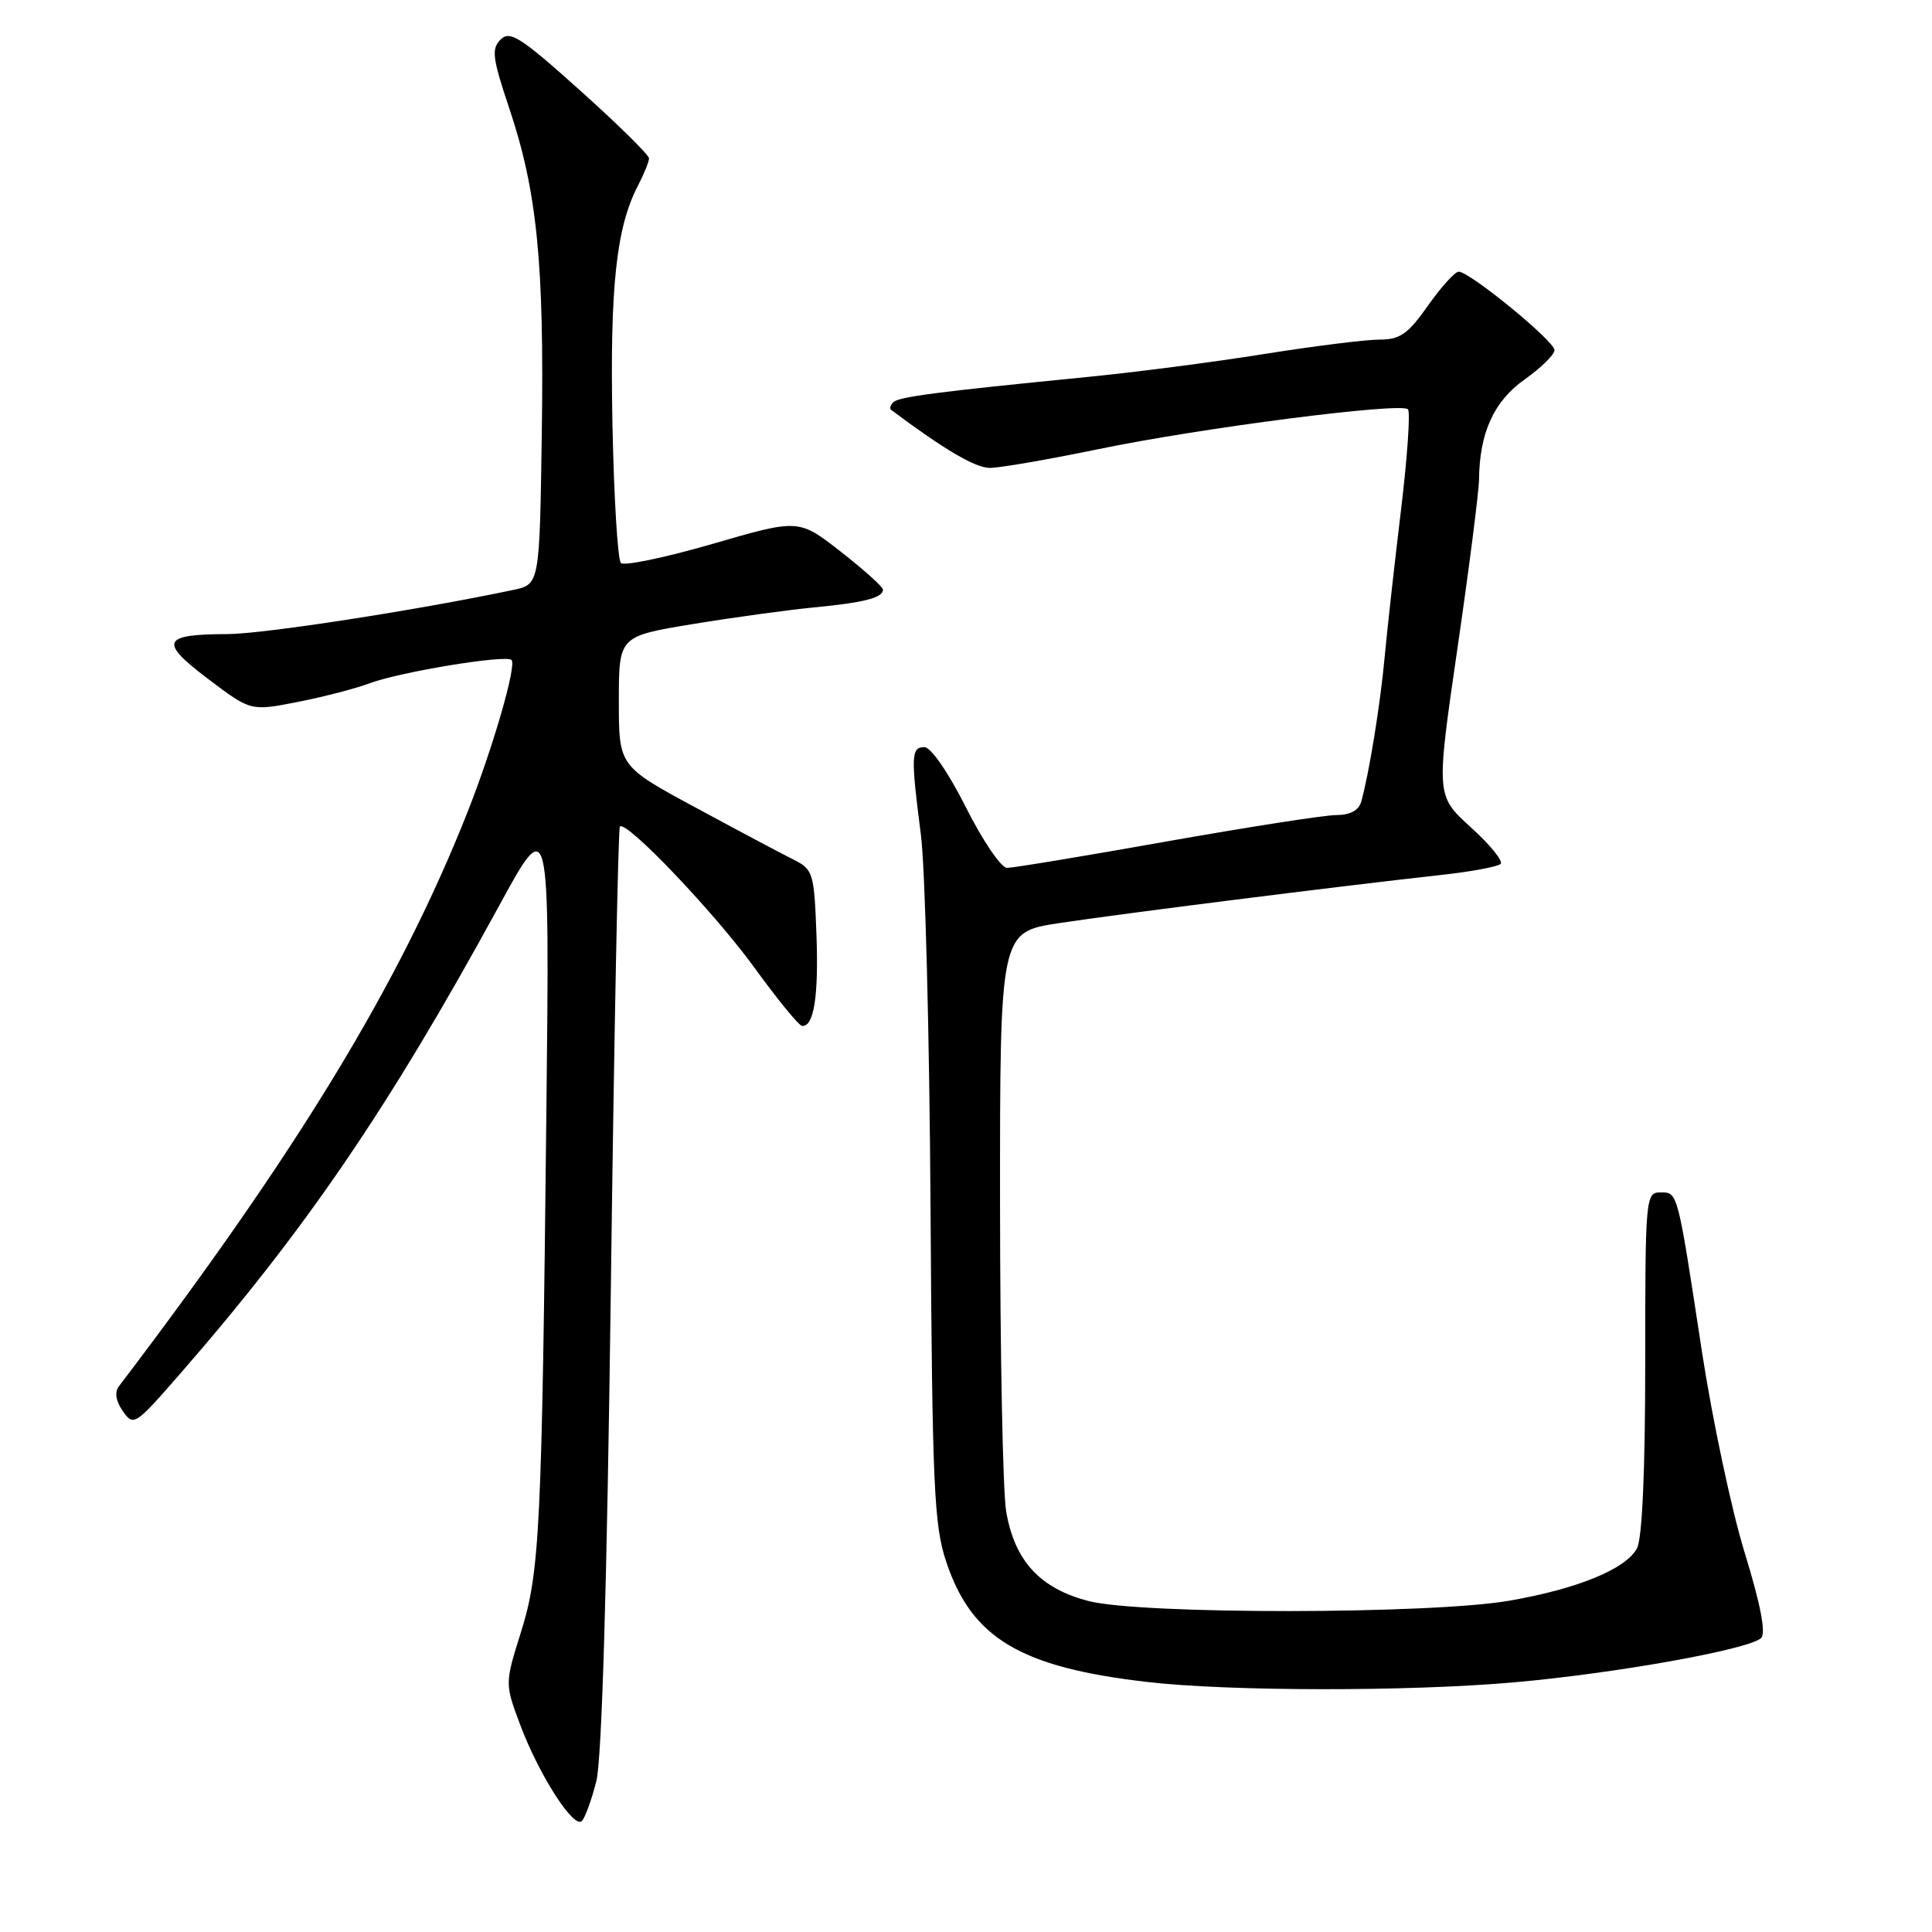 <?xml version="1.0" encoding="UTF-8" standalone="no"?>
<!DOCTYPE svg PUBLIC "-//W3C//DTD SVG 1.1//EN" "http://www.w3.org/Graphics/SVG/1.1/DTD/svg11.dtd" >
<svg xmlns="http://www.w3.org/2000/svg" xmlns:xlink="http://www.w3.org/1999/xlink" version="1.1" viewBox="0 0 256 256">
 <g >
 <path fill="currentColor"
d=" M 79.02 236.00 C 79.75 233.08 80.43 210.10 80.94 170.72 C 81.37 137.29 81.91 109.75 82.14 109.52 C 83.00 108.67 94.70 120.95 100.00 128.27 C 103.03 132.45 105.85 135.90 106.28 135.94 C 107.86 136.06 108.49 131.96 108.18 123.71 C 107.88 115.69 107.73 115.20 105.18 113.92 C 103.71 113.19 97.89 110.10 92.25 107.05 C 82.00 101.52 82.00 101.52 82.00 92.91 C 82.00 84.31 82.00 84.31 91.75 82.70 C 97.11 81.82 104.34 80.83 107.82 80.49 C 114.50 79.85 117.00 79.21 117.00 78.13 C 117.00 77.77 114.49 75.51 111.42 73.11 C 105.84 68.75 105.84 68.75 94.44 72.06 C 88.17 73.88 82.69 75.02 82.27 74.60 C 81.85 74.18 81.34 65.82 81.15 56.03 C 80.81 38.03 81.65 30.16 84.52 24.62 C 85.34 23.05 86.00 21.41 86.00 20.98 C 86.00 20.54 81.90 16.50 76.88 12.00 C 68.98 4.91 67.57 4.00 66.33 5.24 C 65.09 6.48 65.25 7.69 67.47 14.32 C 71.17 25.33 72.12 34.88 71.79 57.46 C 71.50 77.43 71.50 77.43 68.00 78.17 C 55.26 80.86 34.92 84.00 30.15 84.02 C 21.46 84.04 21.03 85.02 27.56 89.95 C 33.22 94.23 33.22 94.23 39.36 93.03 C 42.74 92.37 47.08 91.25 49.00 90.53 C 53.07 89.02 67.06 86.72 67.78 87.45 C 68.49 88.15 65.28 99.21 61.90 107.73 C 52.95 130.32 39.43 152.57 15.74 183.71 C 15.16 184.48 15.35 185.67 16.28 186.99 C 17.69 189.00 17.91 188.86 23.65 182.28 C 40.42 163.07 51.49 146.85 66.08 120.12 C 72.83 107.74 72.83 107.74 72.40 147.12 C 71.80 202.82 71.53 208.29 69.02 216.30 C 66.89 223.09 66.89 223.09 68.93 228.55 C 71.41 235.17 76.03 242.37 77.10 241.29 C 77.53 240.86 78.40 238.47 79.02 236.00 Z  M 200.50 222.93 C 213.99 221.75 231.85 218.55 233.36 217.04 C 234.02 216.38 233.28 212.59 231.19 205.77 C 229.44 200.12 226.89 188.07 225.50 179.00 C 222.24 157.63 222.34 158.00 219.98 158.00 C 218.06 158.00 218.00 158.74 218.00 180.57 C 218.00 194.88 217.60 203.87 216.91 205.16 C 215.45 207.90 209.05 210.53 200.00 212.10 C 189.59 213.91 151.22 213.94 144.26 212.15 C 137.80 210.49 134.43 206.82 133.32 200.25 C 132.88 197.64 132.52 179.30 132.51 159.51 C 132.50 123.51 132.50 123.51 140.32 122.32 C 148.32 121.10 177.66 117.40 190.84 115.95 C 194.88 115.51 198.48 114.84 198.84 114.47 C 199.21 114.10 197.43 111.92 194.89 109.62 C 190.28 105.43 190.28 105.43 193.11 85.97 C 194.67 75.26 195.96 65.15 195.98 63.50 C 196.05 57.33 197.95 53.16 202.01 50.29 C 204.18 48.75 205.97 47.00 205.98 46.40 C 206.00 45.21 194.75 36.00 193.28 36.00 C 192.79 36.00 190.96 38.02 189.21 40.50 C 186.56 44.27 185.51 45.00 182.77 45.00 C 180.97 45.00 174.10 45.86 167.50 46.91 C 160.90 47.97 150.32 49.34 144.00 49.96 C 124.05 51.93 119.09 52.58 118.37 53.30 C 117.98 53.68 117.85 54.14 118.08 54.31 C 125.11 59.57 129.24 62.00 131.16 62.00 C 132.47 62.00 138.93 60.88 145.52 59.52 C 159.04 56.71 185.62 53.29 186.56 54.23 C 186.90 54.57 186.48 60.62 185.63 67.67 C 184.78 74.73 183.81 83.42 183.48 87.00 C 182.91 93.28 181.39 102.64 180.36 106.25 C 180.04 107.38 178.88 108.00 177.07 108.00 C 175.53 108.00 165.41 109.58 154.57 111.50 C 143.73 113.43 134.23 115.00 133.44 115.00 C 132.66 115.00 130.21 111.40 128.00 107.00 C 125.68 102.38 123.35 99.00 122.49 99.00 C 120.72 99.00 120.68 100.18 122.02 110.59 C 122.59 114.94 123.16 137.18 123.30 160.00 C 123.53 197.01 123.76 202.09 125.38 206.95 C 128.76 217.08 135.20 220.93 152.02 222.87 C 162.79 224.12 186.56 224.15 200.50 222.93 Z "/>
</g>
</svg>